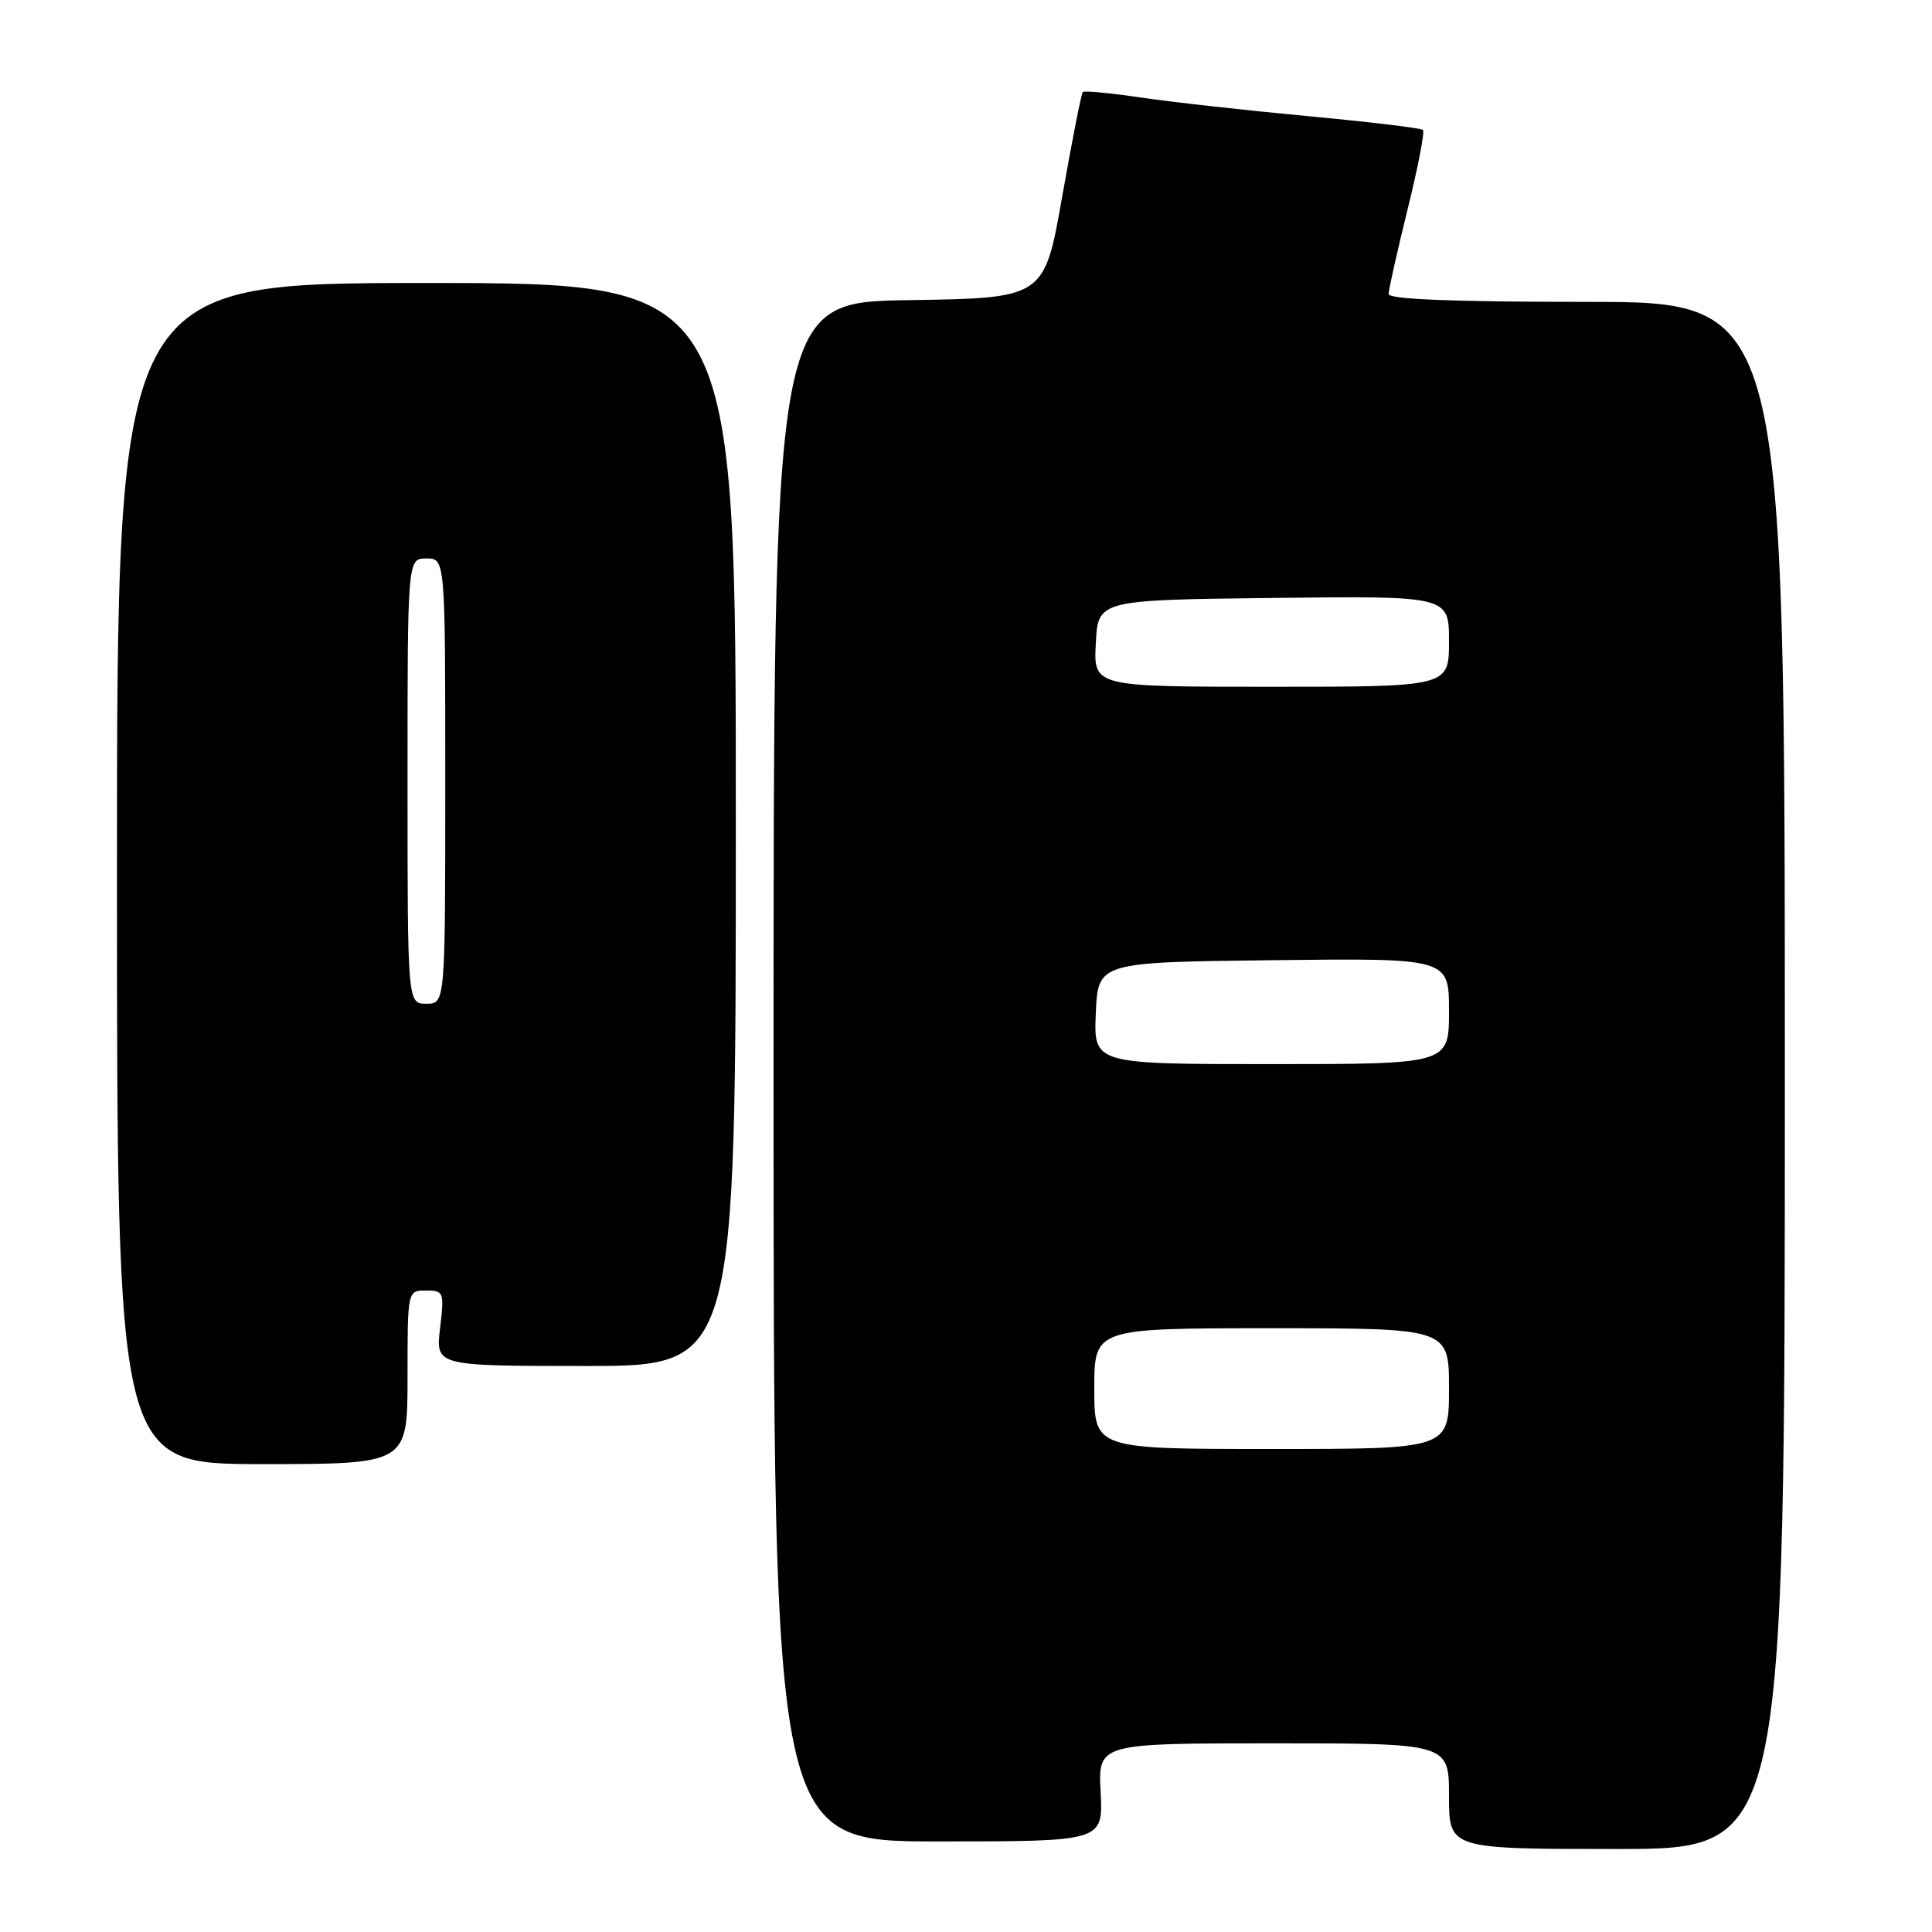 <?xml version="1.0" encoding="UTF-8" standalone="no"?>
<!DOCTYPE svg PUBLIC "-//W3C//DTD SVG 1.1//EN" "http://www.w3.org/Graphics/SVG/1.1/DTD/svg11.dtd" >
<svg xmlns="http://www.w3.org/2000/svg" xmlns:xlink="http://www.w3.org/1999/xlink" version="1.1" viewBox="0 0 256 256">
 <g >
 <path fill="currentColor"
d=" M 236.50 142.50 C 236.50 40.00 236.50 40.00 210.25 40.00 C 192.66 40.00 184.00 39.66 184.00 38.96 C 184.00 38.38 185.13 33.36 186.50 27.79 C 187.88 22.23 188.80 17.47 188.55 17.22 C 188.31 16.97 181.44 16.15 173.30 15.39 C 165.16 14.63 155.20 13.52 151.16 12.92 C 147.13 12.33 143.67 12.00 143.48 12.19 C 143.28 12.38 142.06 18.61 140.75 26.02 C 138.38 39.50 138.38 39.50 120.44 39.77 C 102.50 40.04 102.50 40.04 102.50 142.02 C 102.50 244.00 102.50 244.00 124.34 244.00 C 146.17 244.00 146.17 244.00 145.84 237.50 C 145.50 231.00 145.50 231.00 168.75 231.00 C 192.00 231.00 192.00 231.00 192.00 238.00 C 192.00 245.00 192.00 245.00 214.25 245.00 C 236.50 245.00 236.50 245.00 236.50 142.50 Z  M 54.00 182.50 C 54.00 171.00 54.00 171.00 56.45 171.00 C 58.81 171.00 58.88 171.20 58.31 176.00 C 57.72 181.00 57.72 181.00 77.61 181.00 C 97.50 181.00 97.50 181.00 97.50 109.25 C 97.50 37.50 97.50 37.50 56.50 37.50 C 15.50 37.50 15.50 37.50 15.50 115.75 C 15.50 194.00 15.50 194.00 34.75 194.00 C 54.00 194.00 54.00 194.00 54.00 182.50 Z  M 145.00 184.00 C 145.00 176.00 145.00 176.00 168.50 176.00 C 192.00 176.00 192.00 176.00 192.00 184.00 C 192.00 192.00 192.00 192.00 168.50 192.00 C 145.00 192.00 145.00 192.00 145.00 184.00 Z  M 145.20 134.25 C 145.50 127.50 145.50 127.50 168.75 127.23 C 192.00 126.96 192.00 126.96 192.00 133.98 C 192.00 141.00 192.00 141.00 168.45 141.00 C 144.91 141.00 144.91 141.00 145.20 134.25 Z  M 145.20 85.25 C 145.50 79.50 145.50 79.50 168.75 79.23 C 192.00 78.96 192.00 78.96 192.00 84.98 C 192.00 91.00 192.00 91.00 168.45 91.00 C 144.90 91.00 144.90 91.00 145.20 85.25 Z  M 54.00 103.50 C 54.00 74.00 54.00 74.00 56.50 74.00 C 59.00 74.00 59.00 74.00 59.00 103.50 C 59.00 133.00 59.00 133.00 56.50 133.00 C 54.00 133.00 54.00 133.00 54.00 103.50 Z "/>
</g>
</svg>